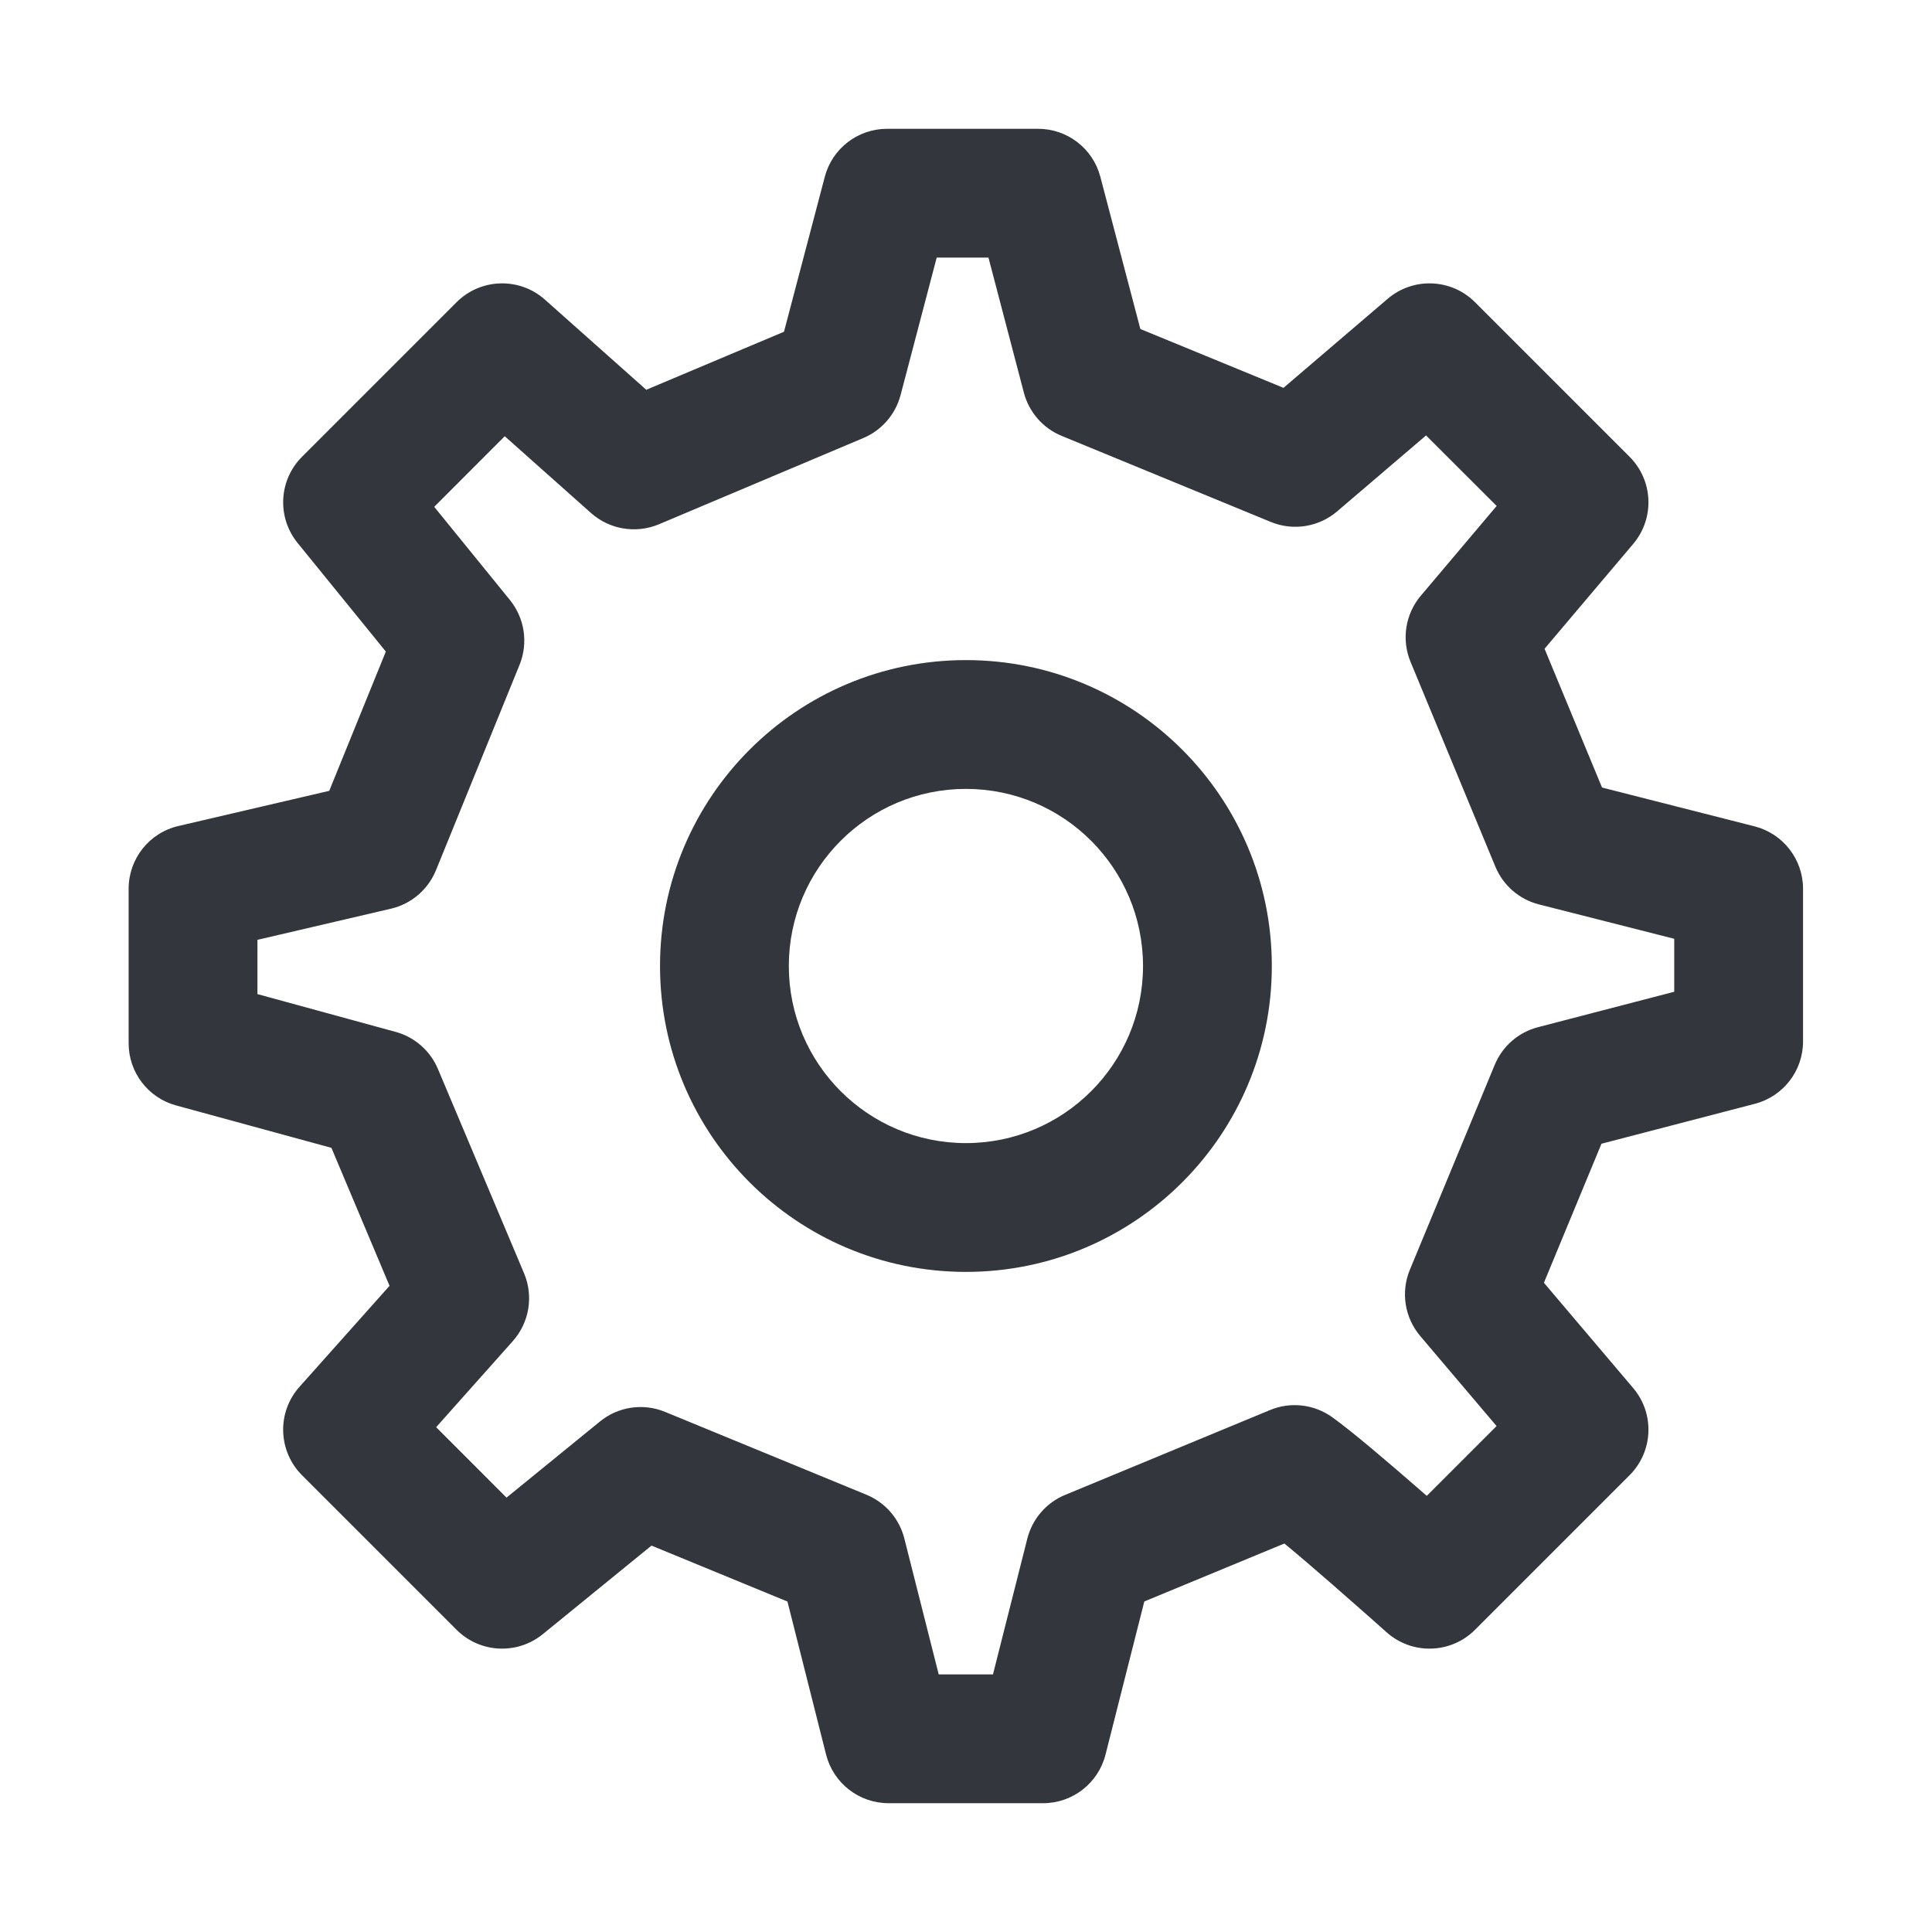 <svg width="24" height="24" viewBox="0 0 24 24" fill="none" xmlns="http://www.w3.org/2000/svg">
<path fill-rule="evenodd" clip-rule="evenodd" d="M11.019 1.6C10.656 1.6 10.338 1.845 10.246 2.196L9.739 4.121L8.028 4.842L6.769 3.722C6.453 3.441 5.972 3.455 5.672 3.754L3.752 5.674C3.462 5.964 3.438 6.426 3.697 6.745L4.793 8.094L4.09 9.824L2.216 10.261C1.854 10.345 1.598 10.668 1.598 11.04V12.96C1.598 13.321 1.839 13.637 2.187 13.732L4.117 14.259L4.839 15.973L3.72 17.228C3.438 17.544 3.452 18.026 3.752 18.326L5.672 20.246C5.962 20.536 6.425 20.559 6.743 20.3L8.093 19.2L9.782 19.895L10.262 21.796C10.352 22.151 10.671 22.4 11.038 22.4H12.958C13.324 22.4 13.643 22.151 13.733 21.797L14.215 19.894L15.955 19.174C16.133 19.321 16.345 19.503 16.554 19.685C16.734 19.842 16.902 19.99 17.025 20.099C17.086 20.153 17.136 20.197 17.17 20.228L17.224 20.276C17.54 20.559 18.023 20.546 18.323 20.246L20.243 18.326C20.538 18.031 20.557 17.56 20.288 17.243L19.179 15.935L19.894 14.208L21.799 13.712C22.151 13.621 22.398 13.303 22.398 12.938L22.398 11.04C22.398 10.674 22.149 10.355 21.795 10.265L19.901 9.783L19.187 8.059L20.288 6.757C20.557 6.439 20.538 5.969 20.243 5.674L18.323 3.754C18.028 3.459 17.555 3.441 17.238 3.712L15.944 4.818L14.166 4.087L13.669 2.197C13.577 1.845 13.259 1.6 12.896 1.6H11.019ZM11.187 4.909L11.636 3.2H12.279L12.719 4.878C12.783 5.121 12.957 5.32 13.189 5.415L15.787 6.484C16.065 6.598 16.383 6.547 16.611 6.352L17.715 5.409L18.592 6.285L17.651 7.399C17.457 7.627 17.408 7.945 17.522 8.221L18.576 10.766C18.673 10.999 18.873 11.173 19.118 11.235L20.798 11.662L20.798 12.32L19.106 12.76C18.863 12.823 18.664 12.996 18.568 13.228L17.514 15.773C17.399 16.05 17.449 16.368 17.643 16.597L18.591 17.715L17.724 18.582L17.604 18.478C17.248 18.168 16.798 17.783 16.548 17.604C16.323 17.444 16.032 17.41 15.777 17.516L13.232 18.57C12.998 18.666 12.825 18.867 12.762 19.112L12.335 20.8H11.661L11.234 19.112C11.172 18.866 10.998 18.665 10.763 18.568L8.262 17.539C7.99 17.427 7.679 17.473 7.452 17.659L6.292 18.604L5.418 17.729L6.37 16.66C6.575 16.43 6.63 16.102 6.51 15.817L5.44 13.279C5.344 13.052 5.15 12.882 4.913 12.818L3.198 12.349V11.675L4.857 11.288C5.11 11.229 5.318 11.05 5.416 10.81L6.454 8.259C6.564 7.988 6.518 7.68 6.334 7.453L5.394 6.296L6.27 5.419L7.342 6.373C7.573 6.578 7.9 6.632 8.185 6.513L10.723 5.442C10.952 5.346 11.123 5.149 11.187 4.909ZM11.999 8.2C9.9 8.2 8.199 9.901 8.199 12C8.199 14.099 9.9 15.8 11.999 15.8C14.098 15.8 15.799 14.099 15.799 12C15.799 9.901 14.098 8.2 11.999 8.2ZM9.799 12C9.799 10.785 10.784 9.8 11.999 9.8C13.214 9.8 14.199 10.785 14.199 12C14.199 13.215 13.214 14.2 11.999 14.2C10.784 14.2 9.799 13.215 9.799 12Z" fill="#33363D"/>
</svg>
